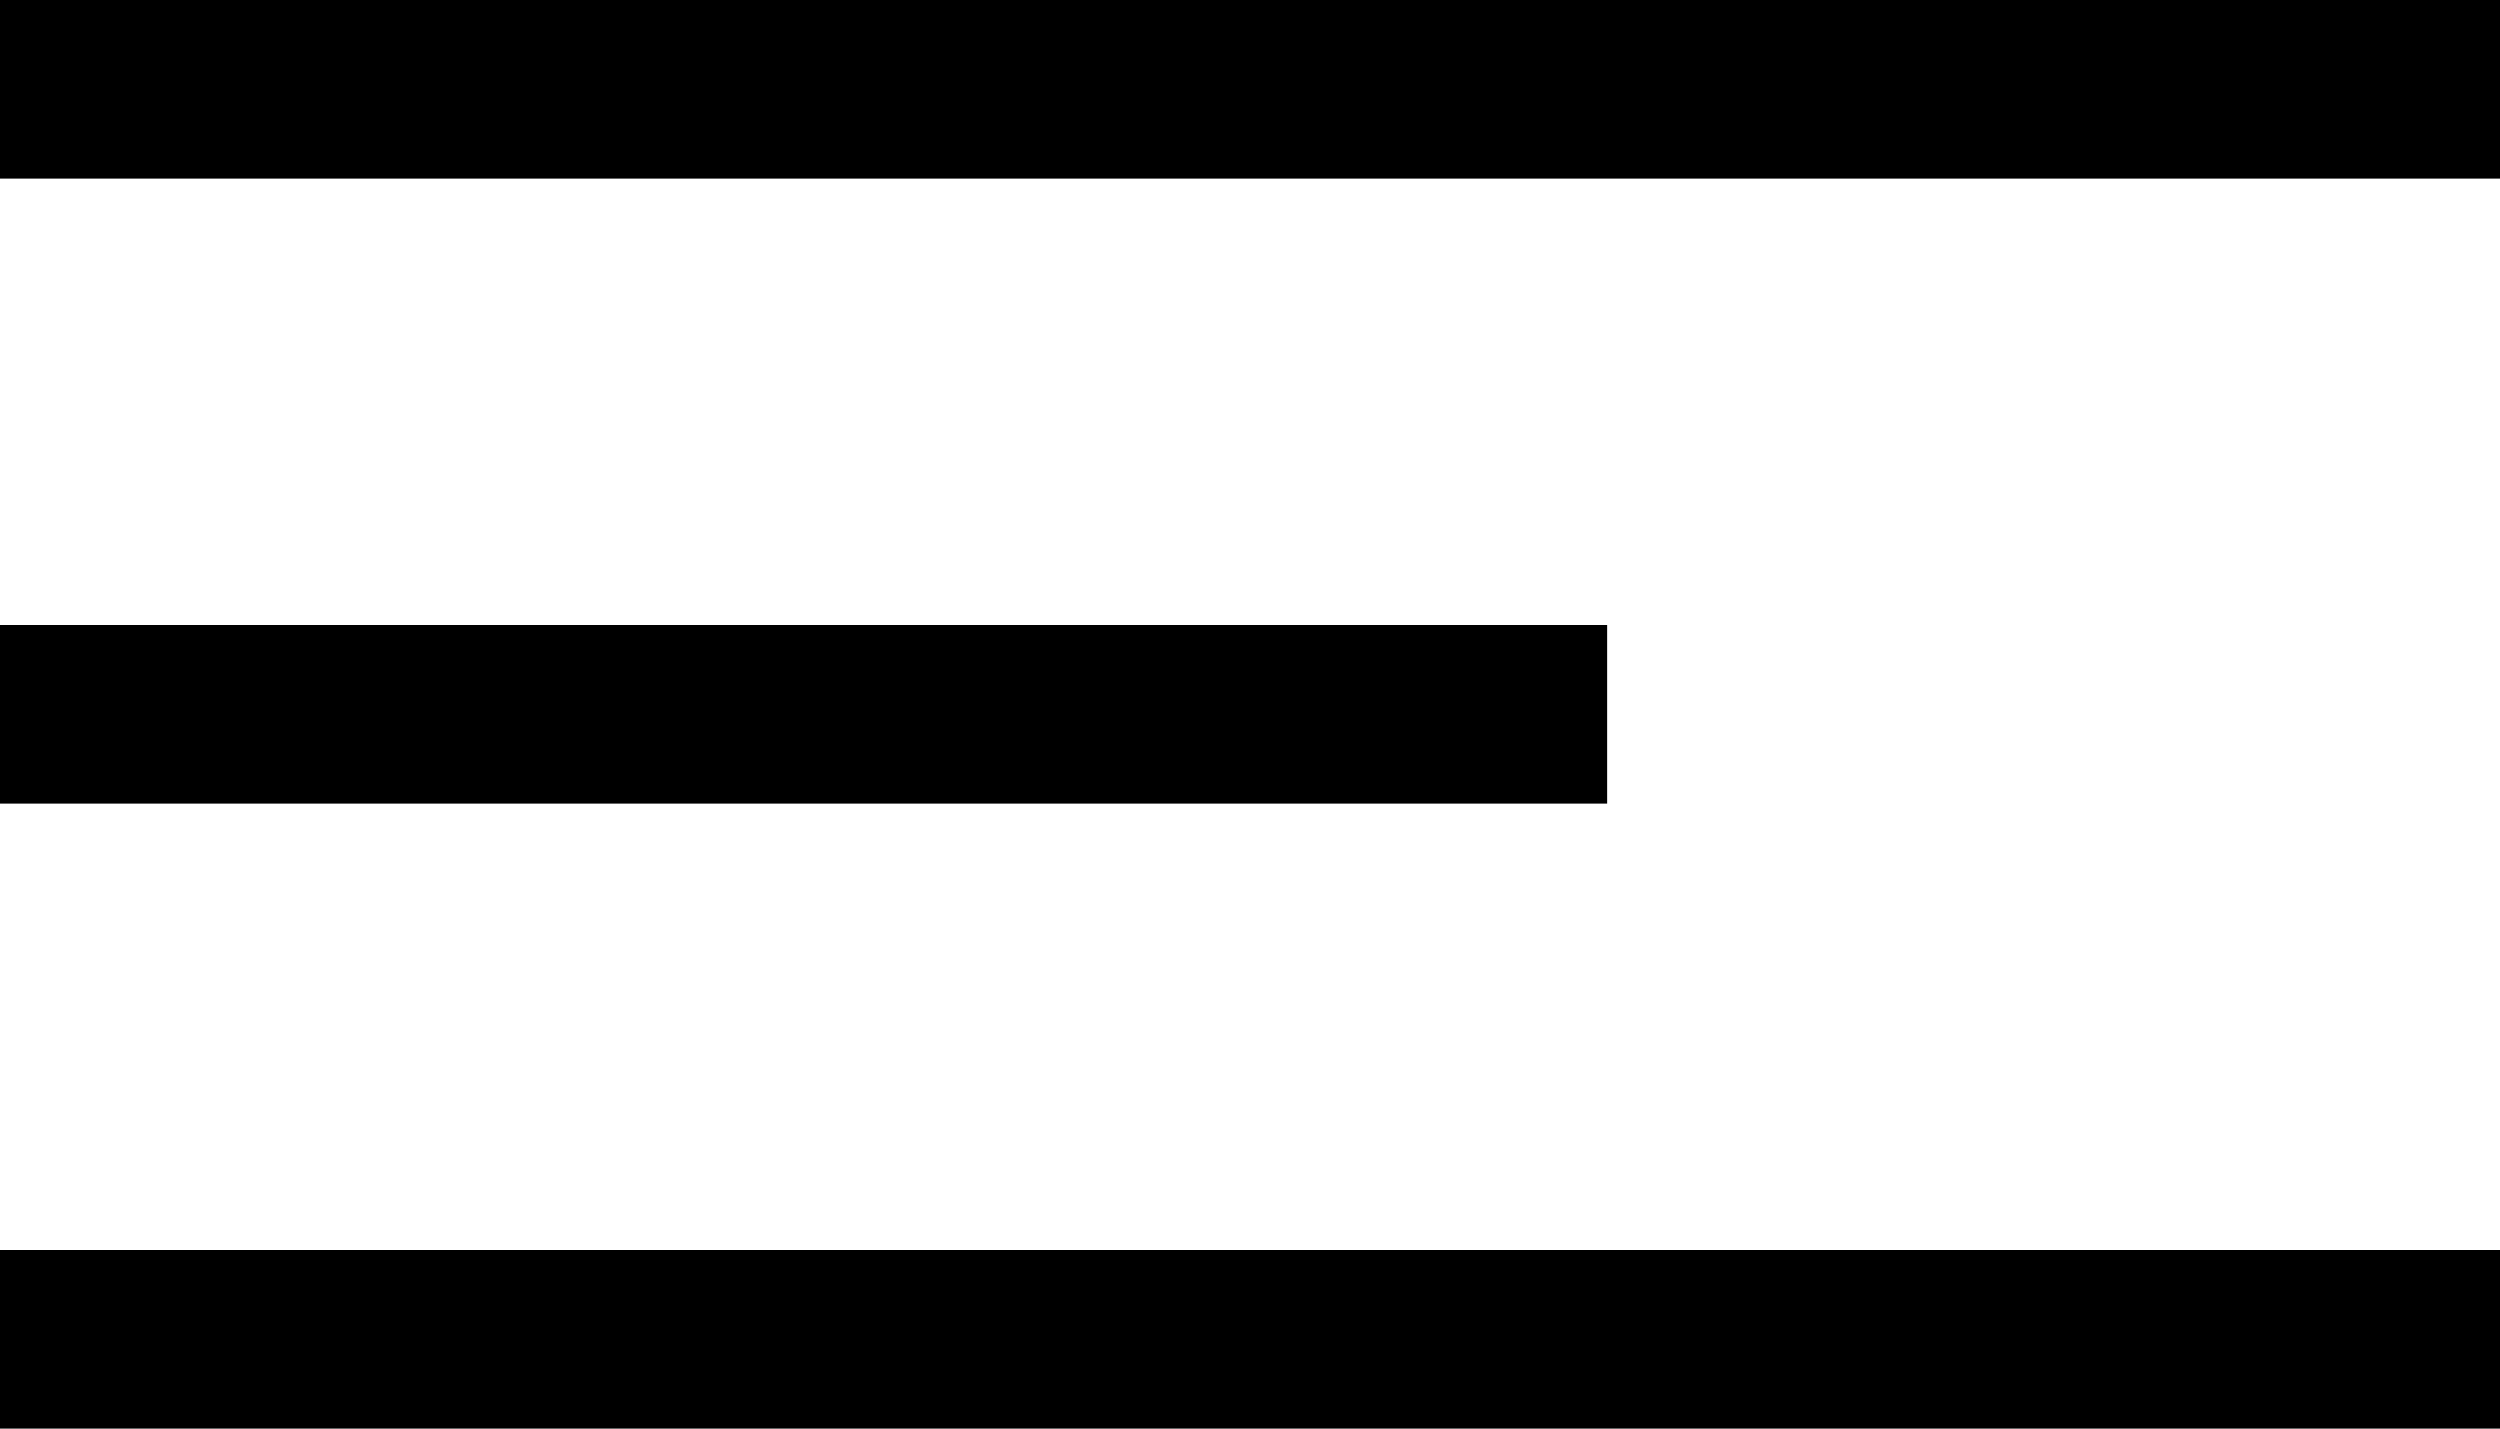 <svg 
 xmlns="http://www.w3.org/2000/svg"
 xmlns:xlink="http://www.w3.org/1999/xlink"
 width="28px" height="16px">
<path fill-rule="evenodd"  fill="rgb(0, 0, 0)"
 d="M-0.000,16.000 L-0.000,14.000 L28.000,14.000 L28.000,16.000 L-0.000,16.000 ZM-0.000,-0.000 L28.000,-0.000 L28.000,2.000 L-0.000,2.000 L-0.000,-0.000 ZM18.000,9.000 L-0.000,9.000 L-0.000,7.000 L18.000,7.000 L18.000,9.000 Z"/>
</svg>